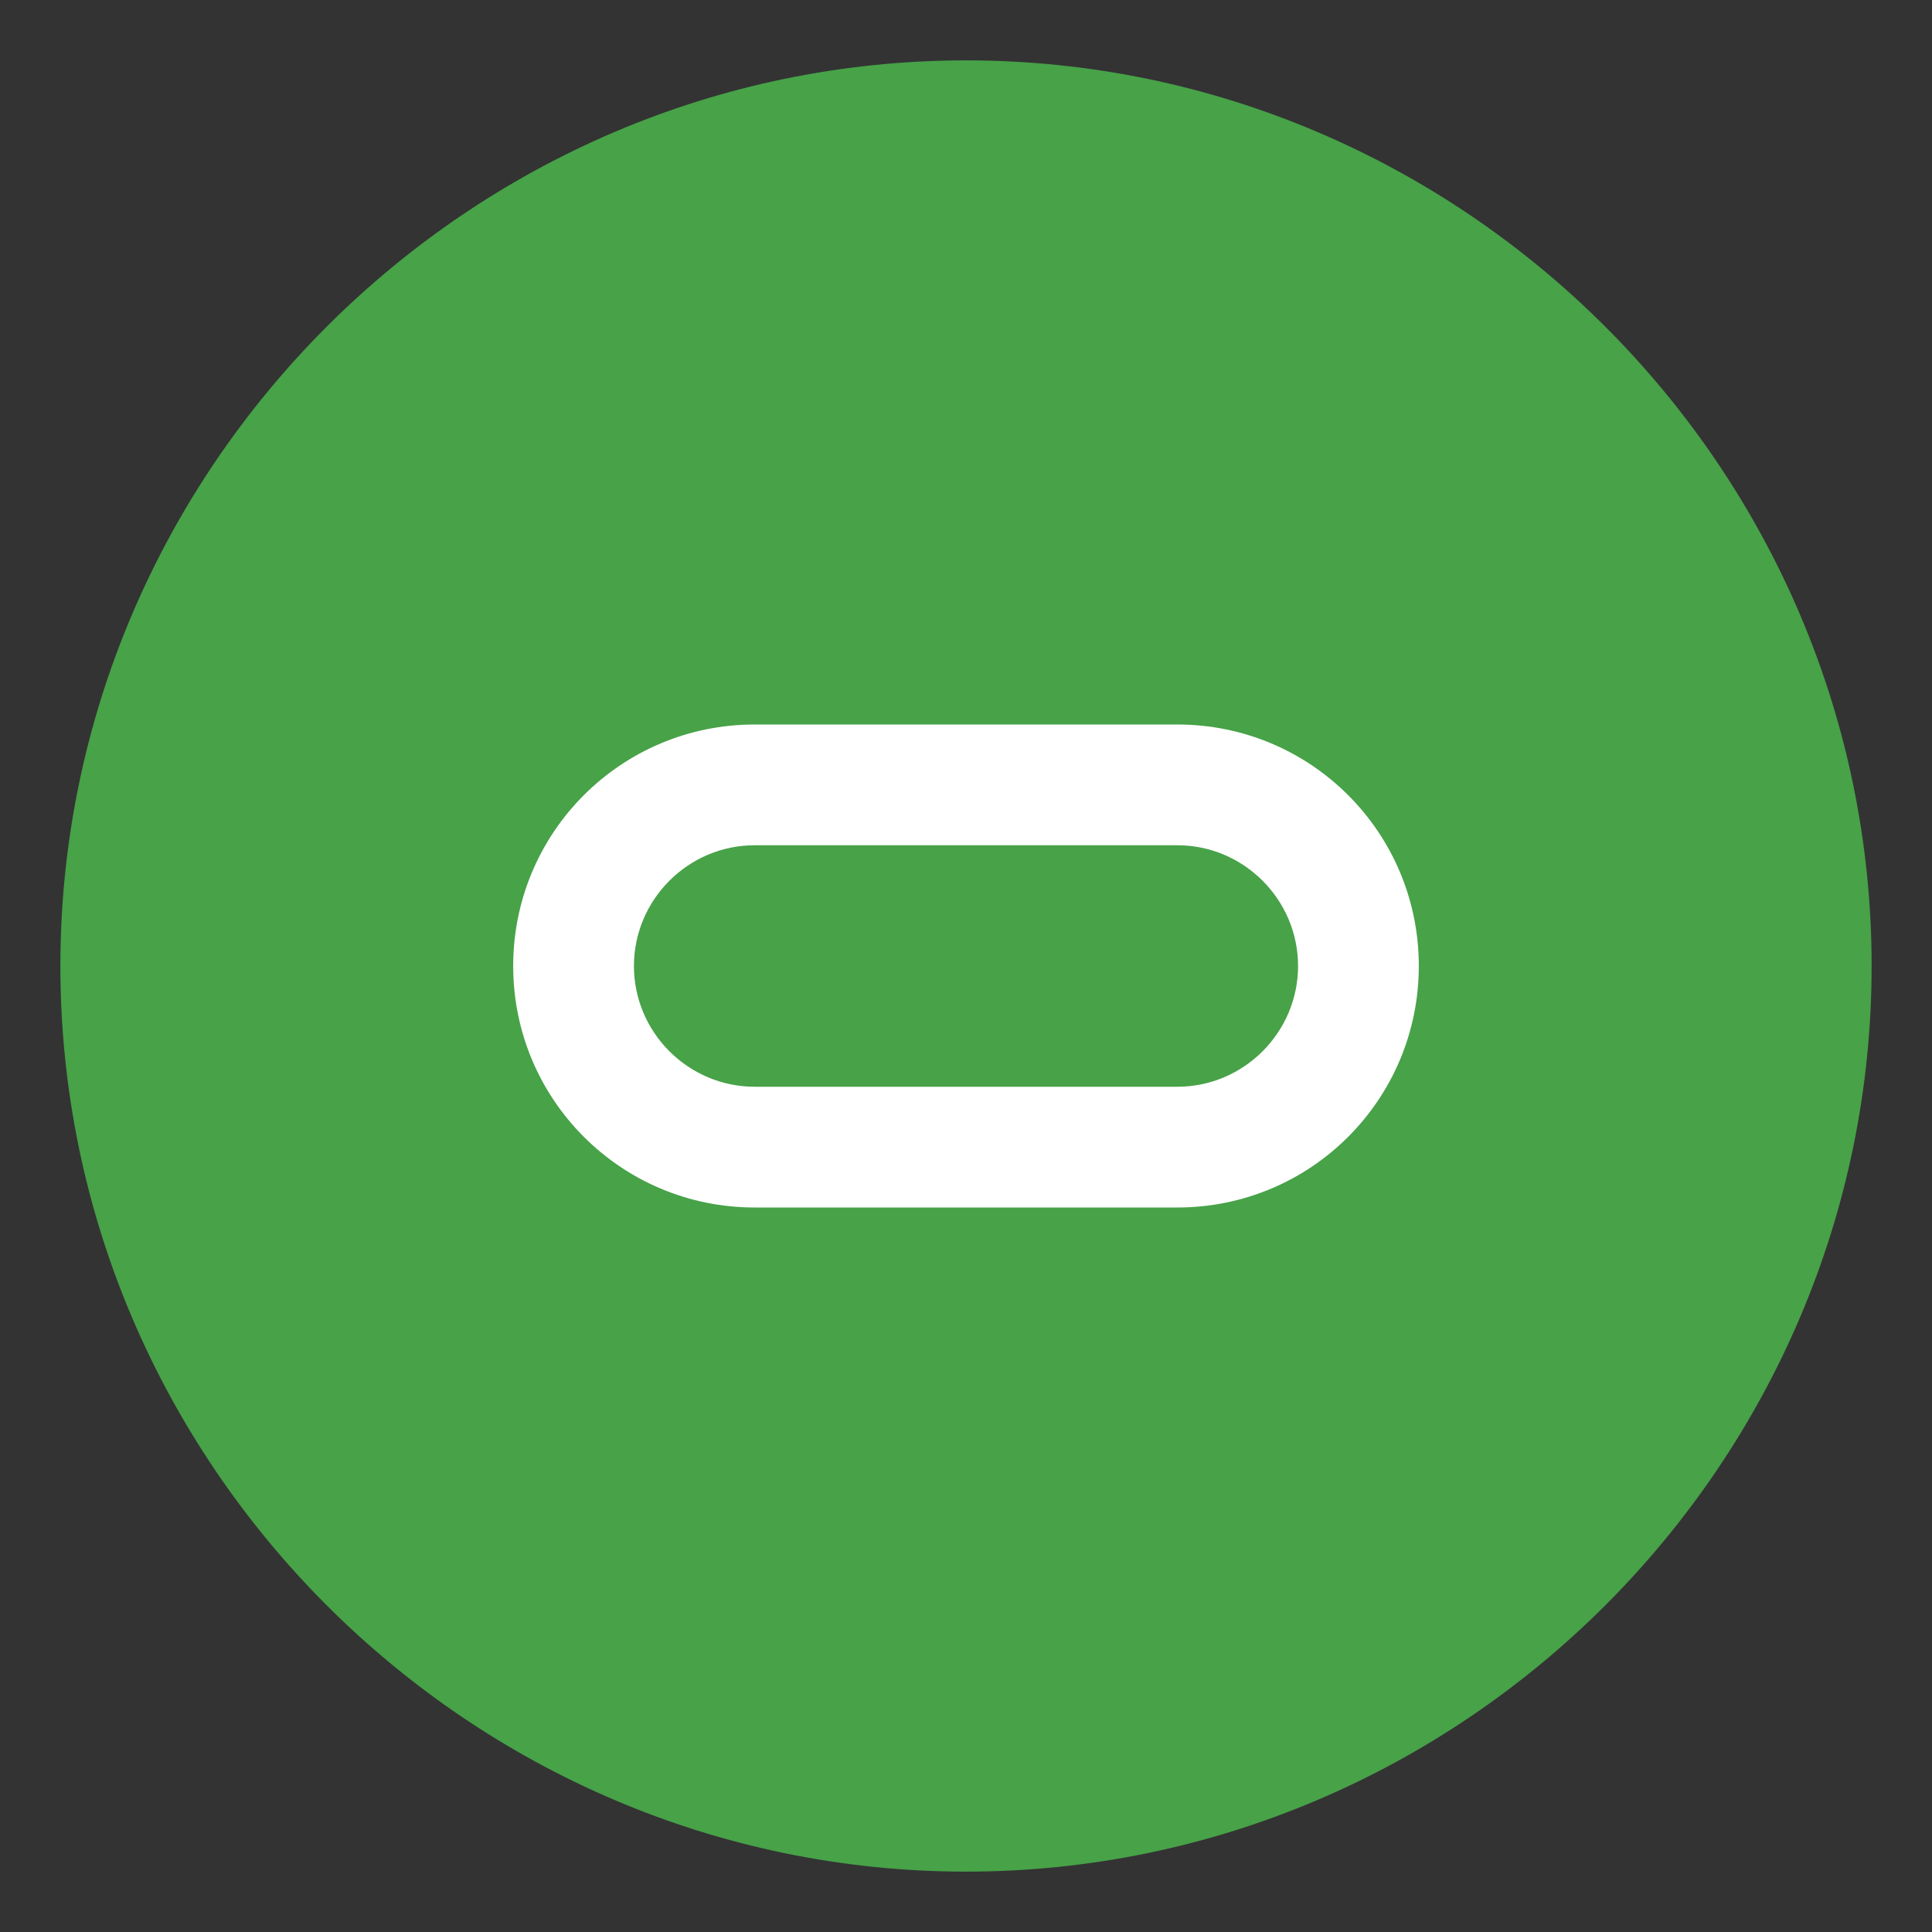 <?xml version="1.0" encoding="UTF-8"?>
<svg width="256px" height="256px" viewBox="0 0 256 256" version="1.1" xmlns="http://www.w3.org/2000/svg">
    <rect x="0" y="0" width="256" height="256" fill="#333333" stroke="none"/>
    <g fill="#47A248">
        <path d="M248,128 C248,193.9 193.9,248 128,248 C62.1,248 8,193.9 8,128 C8,62.1 62.1,8 128,8 C193.9,8 248,62.1 248,128 Z"/>
    </g>
    <g fill="#FFFFFF">
        <path d="M188,128 C188,145.7 173.7,160 156,160 L100,160 C82.3,160 68,145.7 68,128 C68,110.3 82.3,96 100,96 L156,96 C173.7,96 188,110.3 188,128 Z M156,112 L100,112 C91.2,112 84,119.2 84,128 C84,136.8 91.2,144 100,144 L156,144 C164.8,144 172,136.8 172,128 C172,119.2 164.8,112 156,112 Z"/>
    </g>
</svg>
